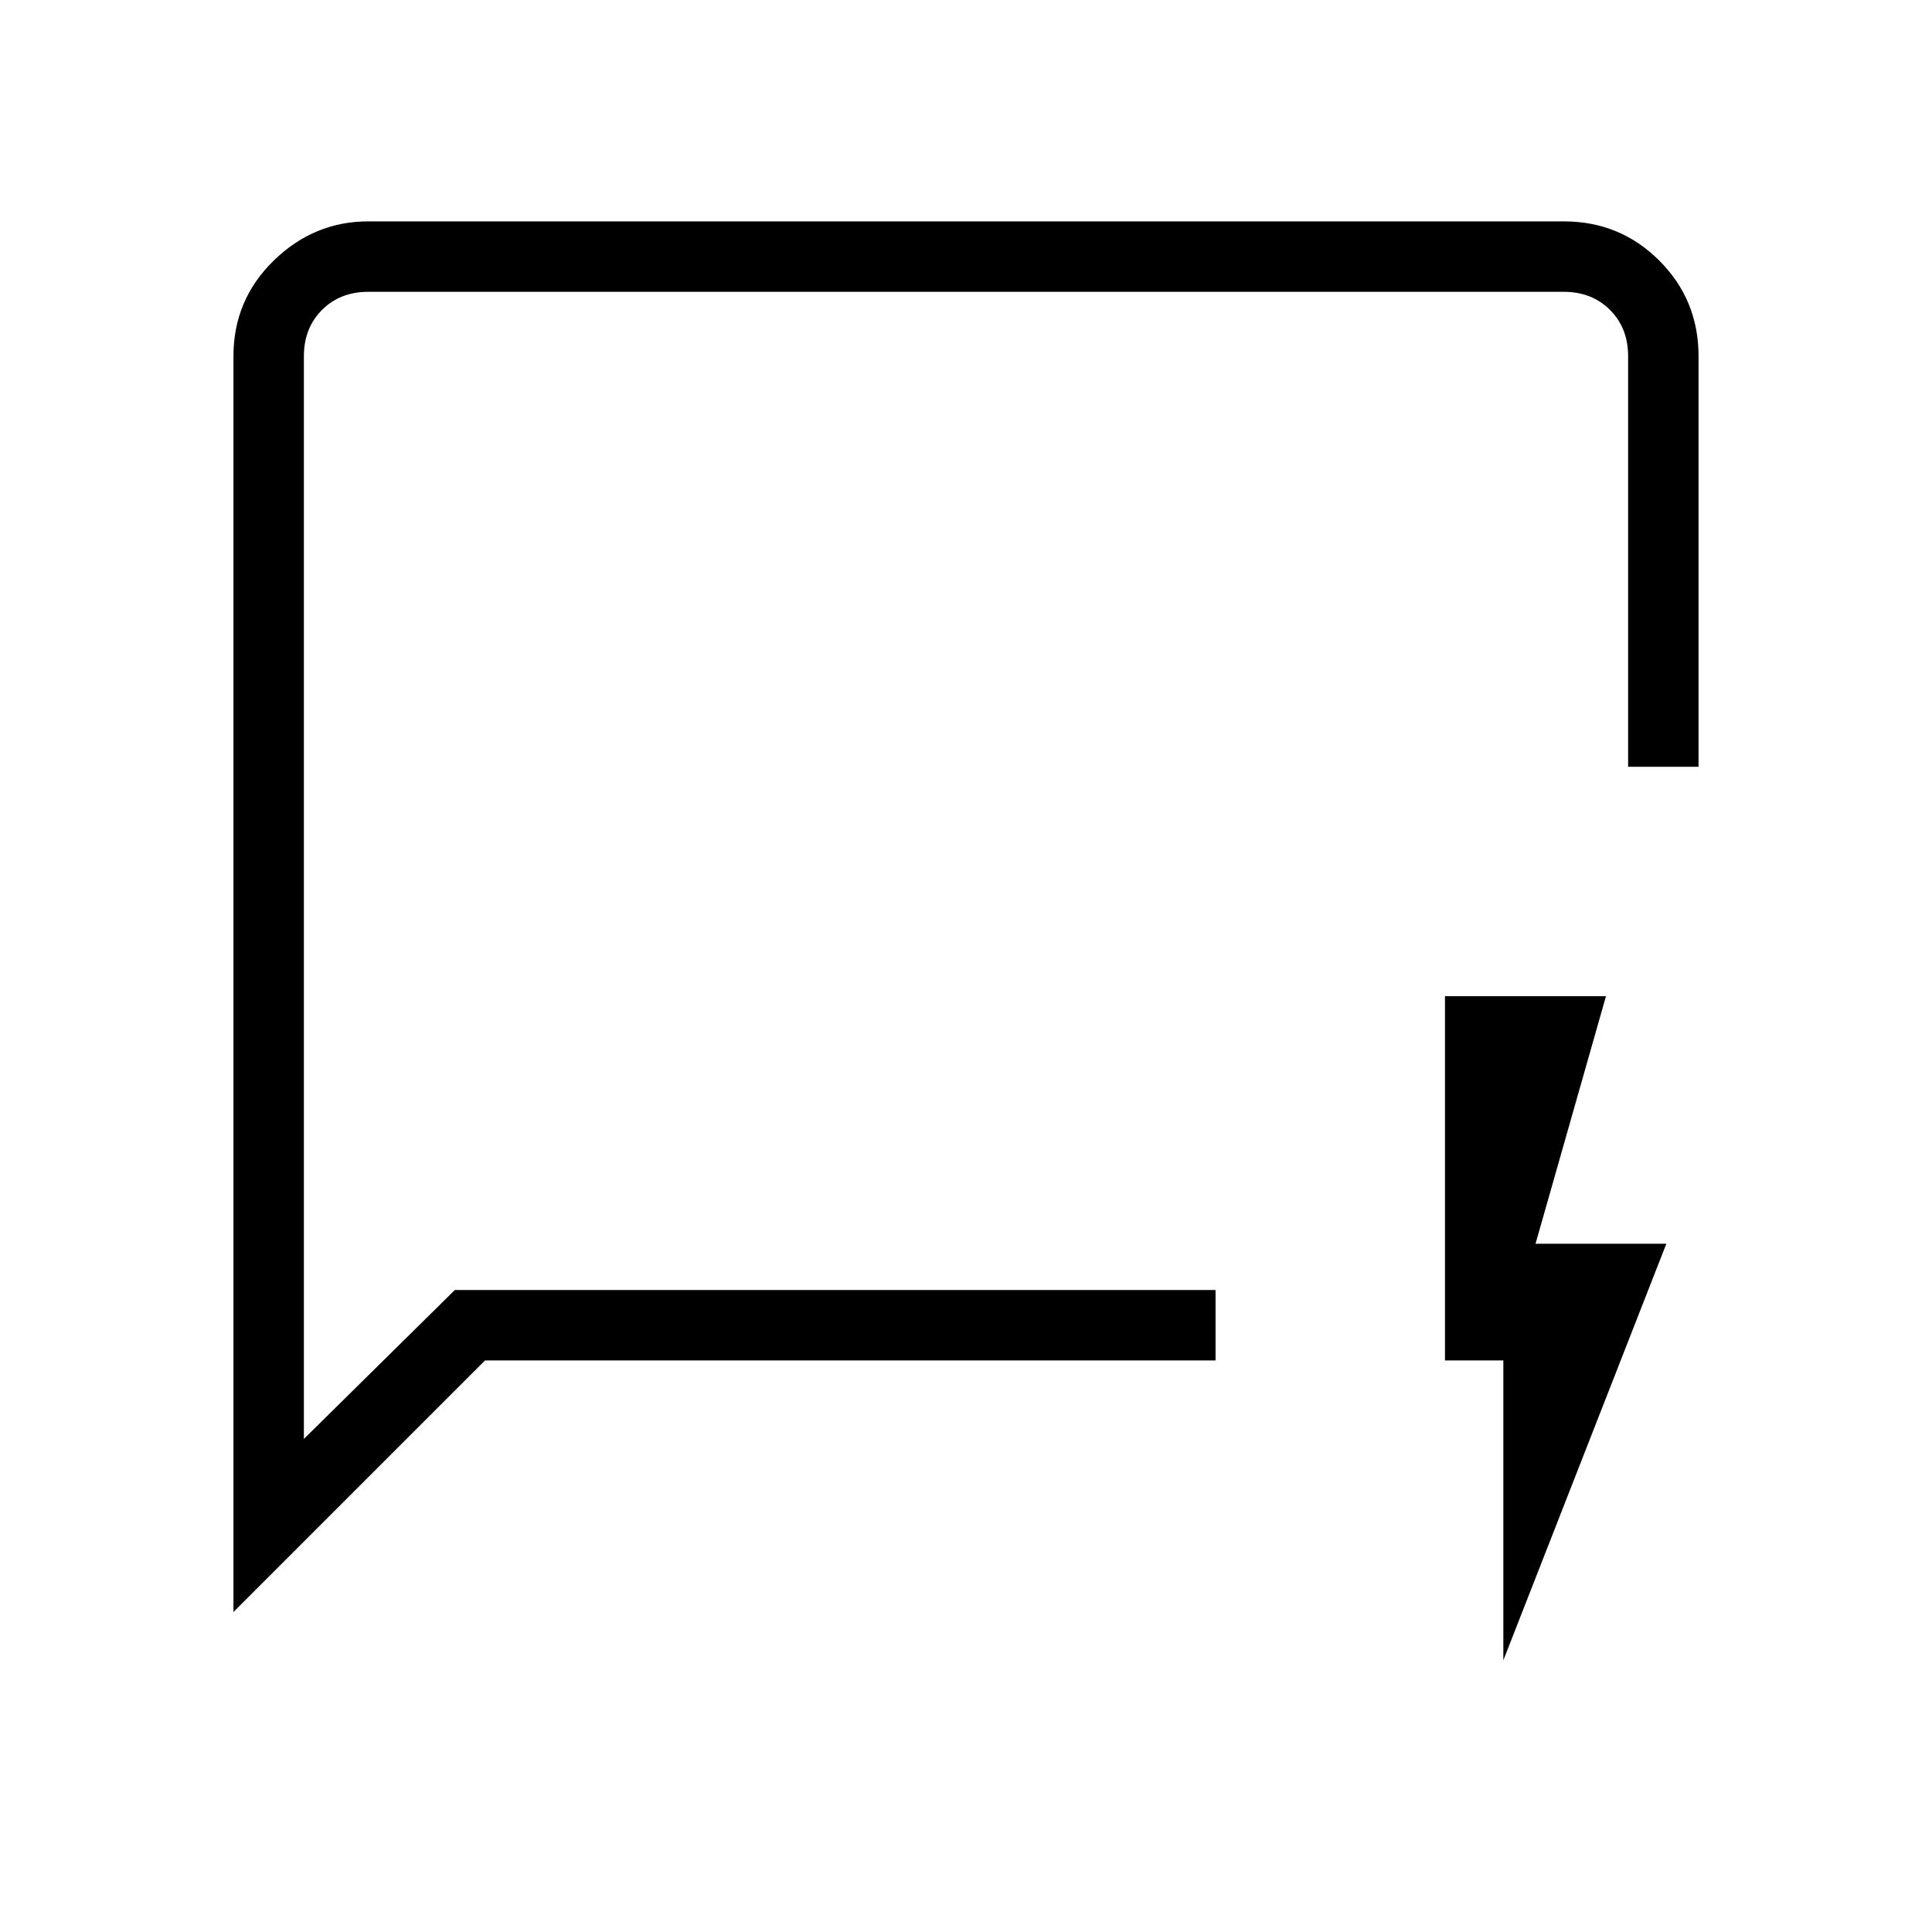 <svg xmlns="http://www.w3.org/2000/svg" height="48" width="48"><path d="M11.3 32.05H30.2V33.8H12.05L5.8 40.05V8.85Q5.8 7.45 6.8 6.475Q7.8 5.5 9.15 5.5H38.85Q40.25 5.5 41.225 6.475Q42.2 7.45 42.2 8.85V19.05H40.45V8.85Q40.45 8.15 40 7.7Q39.55 7.25 38.85 7.25H9.15Q8.45 7.25 8 7.7Q7.55 8.15 7.55 8.85V35.75ZM7.55 32.05V35.75V7.25Q7.55 7.25 7.55 7.25Q7.55 7.25 7.55 7.25Q7.55 7.25 7.55 7.25Q7.55 7.25 7.55 7.25ZM37.35 41.25V33.8H35.9V24.75H39.9L38.15 30.9H41.4Z"/></svg>
